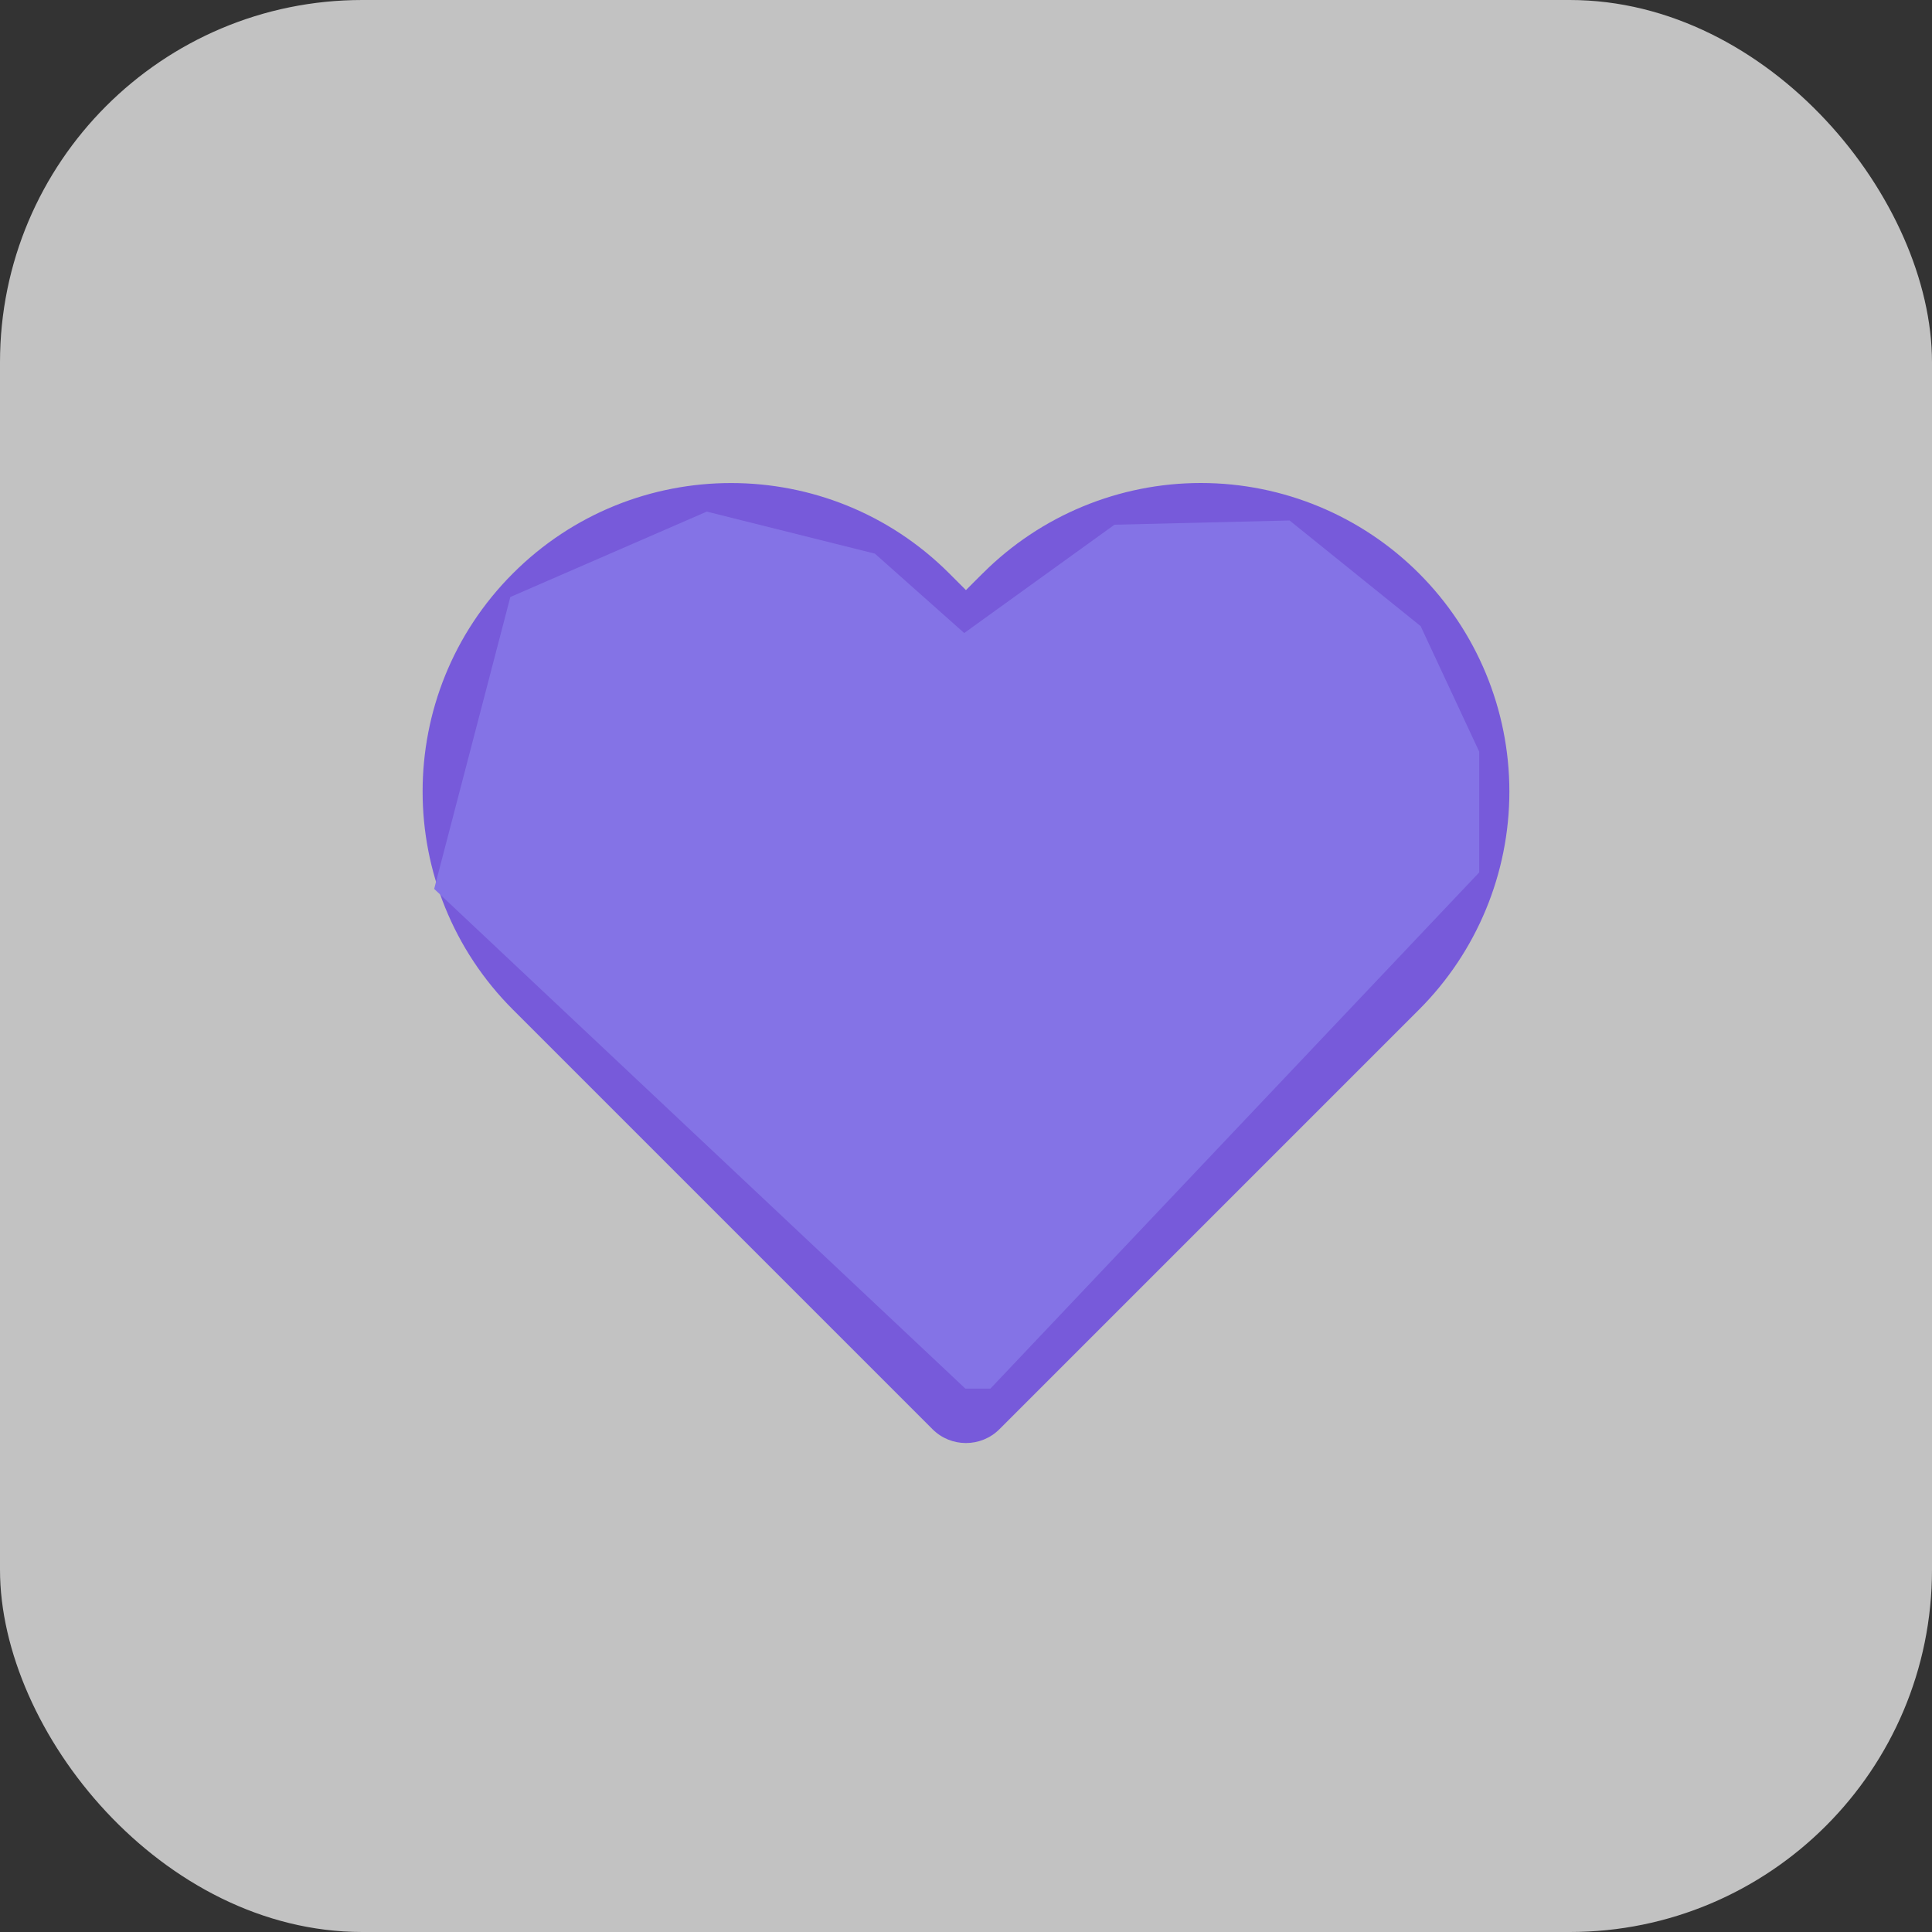 <svg width="32" height="32" xmlns="http://www.w3.org/2000/svg" xmlns:xlink="http://www.w3.org/1999/xlink" version="1.1">
 <rect width="100%" height="100%" fill="#333333" stroke="none"/>
 <!-- Generator: Sketch 63.1 (92452) - https://sketch.com -->
 <title>icon-fav</title>
 <desc>Created with Sketch.</desc>
 <defs>
  <path id="path-1" d="m16.277,9.497c0.958,-0.959 2.258,-1.497 3.613,-1.497c1.355,0 2.655,0.539 3.613,1.497c0.958,0.958 1.497,2.258 1.497,3.613c0,1.355 -0.539,2.655 -1.497,3.613l-6.948,6.948c-0.307,0.307 -0.805,0.307 -1.111,0l-6.948,-6.948c-1.995,-1.995 -1.995,-5.231 0,-7.226c1.995,-1.995 5.231,-1.995 7.226,0l0.277,0.277l0.277,-0.277zm-0.277,12.506l5.559,-5.559l0.833,-0.833c0.664,-0.663 1.036,-1.563 1.036,-2.501c0,-0.938 -0.373,-1.838 -1.036,-2.501c-0.664,-0.664 -1.563,-1.037 -2.502,-1.037c-0.938,0 -1.838,0.373 -2.502,1.037l-0.833,0.833c-0.307,0.307 -0.805,0.307 -1.111,0l-0.833,-0.833c-1.382,-1.382 -3.621,-1.382 -5.003,0c-1.382,1.382 -1.382,3.621 0,5.003l6.392,6.392z"/>
 </defs>
 <g>
  <title>Layer 1</title>
  <g fill-rule="evenodd" fill="none" id="GIFOS">
   <g id="00-UI-Kit">
    <g id="icon-fav">
     <rect rx="6" height="32" width="32" y="0" x="0" opacity="0.7" fill-rule="nonzero" fill="#FFFFFF" id="Rectangle"/>
     <mask fill="#572EE5" id="mask-2">
      <use id="svg_1" xlink:href="#path-1"/>
     </mask>
     <use id="svg_2" x="0" y="0" xlink:href="#path-1" fill-rule="nonzero" fill="#572EE5" fill-opacity="0.7"/>
    </g>
   </g>
  </g>
  <path id="svg_8" d="m16.188,22.5l-8.438,-7.938l1.125,-4.312l2.875,-1.25l2.5,0.625l1.688,1.5l2.688,-1.938l2.562,-0.062l1.938,1.562l0.875,1.875l0,1.688l-7.812,8.25z" opacity="NaN" stroke="#8473e6" fill="#8473e6"/>
 </g>
</svg>